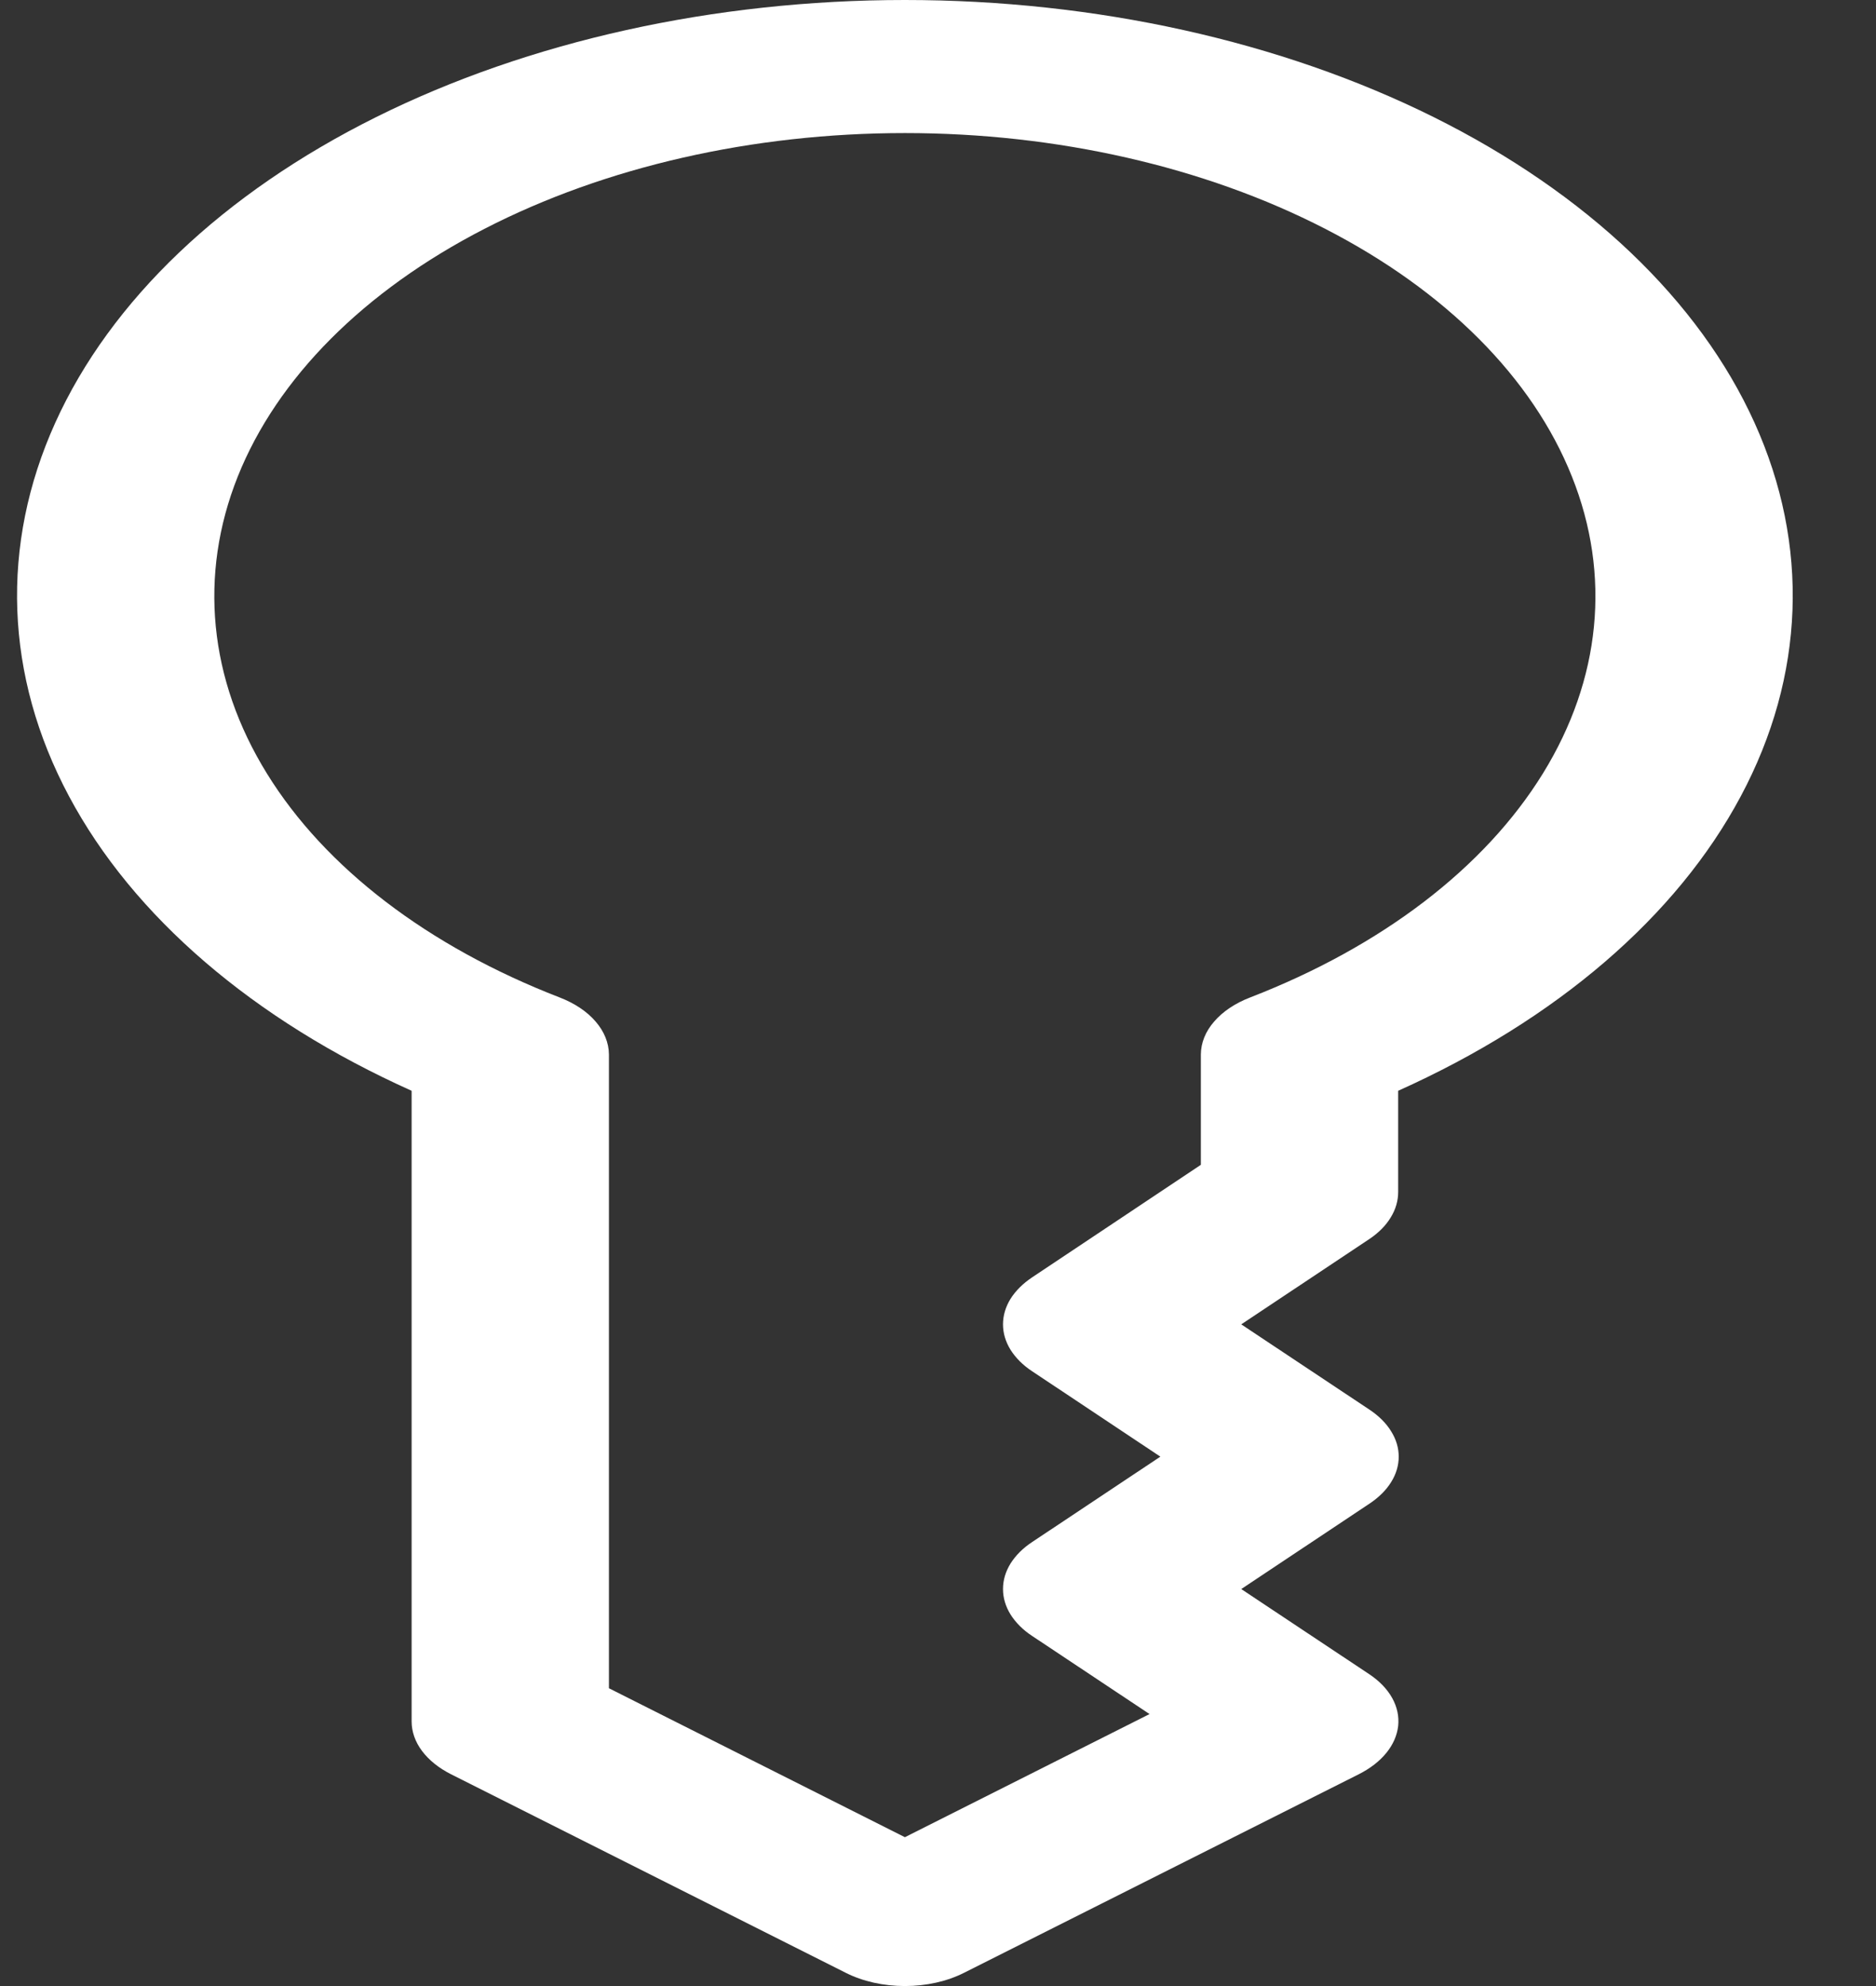 <svg width="17" height="18" viewBox="0 0 17 18" fill="none" xmlns="http://www.w3.org/2000/svg">
<rect x="0" y="0" width="17" height="18" fill="#333333" stroke="none"/>
<path d="M8.2 18C8.006 18 7.818 17.958 7.664 17.88L4.088 16.081C3.977 16.025 3.887 15.953 3.824 15.869C3.762 15.786 3.73 15.694 3.73 15.601V9.886C2.295 9.242 1.206 8.306 0.625 7.216C0.043 6.126 -0 4.939 0.501 3.831C1.002 2.723 2.021 1.752 3.407 1.062C4.793 0.372 6.474 0 8.2 0C9.926 0 11.606 0.372 12.993 1.062C14.379 1.752 15.398 2.723 15.899 3.831C16.4 4.939 16.357 6.126 15.775 7.216C15.194 8.306 14.105 9.242 12.67 9.886V10.803C12.67 10.882 12.648 10.96 12.603 11.033C12.559 11.107 12.493 11.173 12.41 11.229L11.248 12.003L12.41 12.776C12.494 12.832 12.561 12.898 12.606 12.972C12.652 13.045 12.675 13.123 12.675 13.202C12.675 13.281 12.652 13.36 12.606 13.433C12.561 13.506 12.494 13.572 12.41 13.628L11.248 14.402L12.41 15.175C12.501 15.236 12.571 15.309 12.616 15.39C12.661 15.471 12.679 15.557 12.67 15.643C12.66 15.729 12.624 15.812 12.562 15.888C12.5 15.964 12.415 16.029 12.312 16.081L8.736 17.88C8.582 17.958 8.393 18 8.2 18ZM5.518 15.301L8.2 16.651L10.417 15.535L9.353 14.827C9.269 14.772 9.203 14.705 9.157 14.632C9.112 14.559 9.089 14.481 9.089 14.402C9.089 14.322 9.112 14.244 9.157 14.171C9.203 14.098 9.269 14.031 9.353 13.976L10.515 13.202L9.353 12.428C9.269 12.373 9.203 12.306 9.157 12.233C9.112 12.16 9.089 12.082 9.089 12.003C9.089 11.924 9.112 11.845 9.157 11.772C9.203 11.699 9.269 11.633 9.353 11.577L10.882 10.557V9.556C10.883 9.451 10.924 9.348 11.003 9.258C11.081 9.167 11.194 9.092 11.329 9.04C12.522 8.578 13.454 7.865 13.981 7.011C14.508 6.157 14.601 5.21 14.244 4.318C13.888 3.425 13.102 2.636 12.009 2.074C10.916 1.511 9.577 1.206 8.2 1.206C6.822 1.206 5.483 1.511 4.39 2.074C3.298 2.636 2.512 3.425 2.155 4.318C1.799 5.21 1.891 6.157 2.419 7.011C2.946 7.865 3.878 8.578 5.071 9.04C5.206 9.092 5.319 9.167 5.397 9.258C5.475 9.348 5.517 9.451 5.518 9.556V15.301Z" fill="white"/>
</svg>
